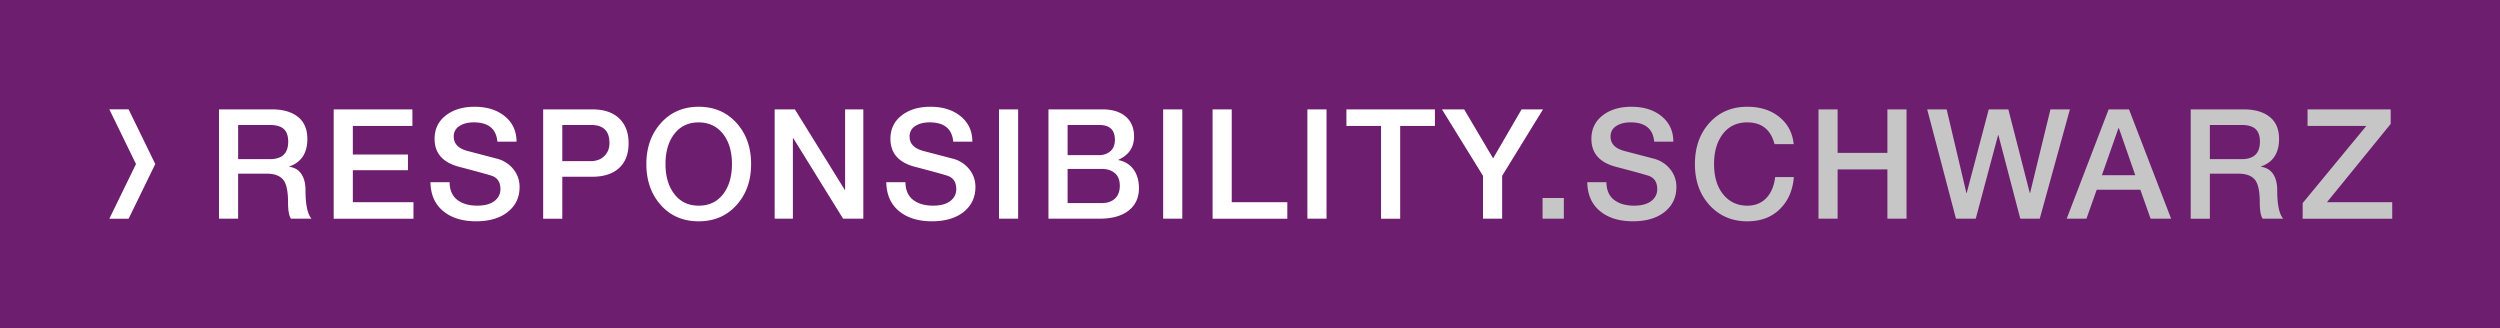 <svg xmlns="http://www.w3.org/2000/svg" viewBox="0 0 216.007 28.347"><style>.st1{fill:#fff}.st4{fill:#c6c6c6}</style><g id="Badges"><path fill="#6e1e6e" d="M0 0h216.007v28.347H0z"/><path class="st1" d="M9.448 9.449h1.665l2.303 4.724-2.303 4.724H9.448l2.302-4.723zM23.5 9.45c.953 0 1.7.216 2.243.648.542.432.813 1.067.813 1.904 0 1.227-.521 2.021-1.562 2.382v.026c.459.062.808.27 1.045.622.238.353.357.82.357 1.402 0 1.243.172 2.063.517 2.461H25.14c-.167-.238-.251-.706-.251-1.402 0-.988-.146-1.649-.437-1.984-.291-.336-.754-.503-1.39-.503h-2.487v3.89h-1.653V9.45H23.5zm-.172 4.3c1.05 0 1.574-.503 1.574-1.509 0-.493-.125-.857-.377-1.091-.251-.234-.654-.351-1.21-.351h-2.739v2.95h2.752zM35.632 9.45v1.429h-5.146v2.474h4.763v1.35h-4.763v2.766h5.239v1.429h-6.893V9.45h6.8zM41.004 9.225c1.075 0 1.948.275 2.619.826.67.552 1.006 1.281 1.006 2.189h-1.654v-.013c-.105-1.103-.785-1.654-2.037-1.654-.503 0-.918.106-1.244.318a1.023 1.023 0 00-.489.912c0 .618.401 1.032 1.204 1.244l2.526.661c.573.15 1.043.448 1.409.894s.549.963.549 1.554c0 .892-.337 1.607-1.012 2.15-.675.542-1.59.813-2.745.813-1.19 0-2.142-.295-2.852-.887-.71-.591-1.073-1.42-1.091-2.487h1.653c.009.68.229 1.187.662 1.521.432.336 1.01.503 1.732.503.636 0 1.127-.132 1.476-.396s.522-.608.522-1.032c0-.608-.26-.996-.78-1.164-.354-.114-1.253-.361-2.699-.741-1.473-.361-2.209-1.173-2.209-2.435 0-.847.321-1.521.966-2.023.644-.502 1.474-.753 2.488-.753zM51.164 9.45c1.015 0 1.793.26 2.335.78.543.521.813 1.235.813 2.144 0 .926-.273 1.641-.82 2.144-.547.502-1.322.754-2.328.754h-2.58v3.625h-1.653V9.45h4.233zm-.119 4.471c.485 0 .875-.146 1.171-.437s.443-.666.443-1.125c0-1.04-.525-1.561-1.574-1.561h-2.501v3.122h2.461zM60.372 9.225c1.331 0 2.419.465 3.261 1.396.843.931 1.264 2.114 1.264 3.552 0 1.438-.421 2.622-1.264 3.553-.842.931-1.93 1.396-3.261 1.396-1.35 0-2.441-.468-3.274-1.402-.834-.935-1.25-2.117-1.25-3.546s.421-2.61 1.263-3.545c.842-.937 1.929-1.404 3.261-1.404zm-2.871 4.947c0 1.067.256 1.935.768 2.6.511.666 1.212.999 2.104.999.882 0 1.581-.328 2.097-.985s.774-1.528.774-2.613-.261-1.955-.781-2.612-1.222-.986-2.104-.986-1.579.331-2.09.992c-.512.661-.768 1.529-.768 2.605zM68.68 9.45l4.313 6.959h.026V9.45h1.574v9.446h-1.746l-4.3-6.946h-.04v6.946h-1.574V9.45h1.747zM80.389 9.225c1.076 0 1.949.275 2.619.826.671.552 1.006 1.281 1.006 2.189h-1.653v-.013c-.106-1.103-.785-1.654-2.038-1.654-.503 0-.917.106-1.243.318a1.023 1.023 0 00-.489.912c0 .618.4 1.032 1.203 1.244l2.527.661a2.64 2.64 0 011.409.894c.365.445.549.963.549 1.554 0 .892-.337 1.607-1.012 2.15-.675.542-1.59.813-2.746.813-1.19 0-2.141-.295-2.851-.887-.71-.591-1.074-1.42-1.092-2.487h1.654c.009.68.229 1.187.661 1.521.433.336 1.01.503 1.733.503.635 0 1.127-.132 1.475-.396.349-.265.523-.608.523-1.032 0-.608-.261-.996-.781-1.164-.353-.114-1.252-.361-2.698-.741-1.474-.361-2.21-1.173-2.21-2.435 0-.847.322-1.521.966-2.023s1.473-.753 2.488-.753zM87.97 9.45v9.446h-1.653V9.45h1.653zM95.234 9.45c.873 0 1.55.207 2.03.622.48.414.722.987.722 1.72 0 .935-.45 1.605-1.35 2.011v.026c.573.124 1.012.399 1.316.827.304.428.456.964.456 1.607 0 .82-.298 1.464-.893 1.932-.596.468-1.436.701-2.521.701H90.59V9.45h4.644zm-.265 3.956c.379 0 .701-.113.966-.338s.396-.554.396-.985c0-.855-.445-1.283-1.336-1.283h-2.752v2.606h2.726zm.238 4.14c.476 0 .854-.13 1.131-.391.278-.26.417-.628.417-1.104 0-.485-.144-.849-.431-1.092-.286-.242-.659-.363-1.117-.363h-2.964v2.95h2.964zM102.153 9.45v9.446H100.5V9.45h1.653zM106.425 9.45v8.018h4.803v1.429h-6.456V9.45h1.653zM114.615 9.45v9.446h-1.653V9.45h1.653zM123.982 9.45v1.429h-3.003v8.018h-1.654v-8.018h-2.99V9.45h7.647zM126.508 9.45l2.501 4.233 2.46-4.233h1.853l-3.532 5.741v3.705h-1.654v-3.705L124.59 9.45h1.918z"/><path class="st4" d="M135.121 17.11v1.786h-1.839V17.11h1.839zM140.955 9.225c1.076 0 1.949.275 2.619.826.67.552 1.006 1.281 1.006 2.189h-1.654v-.013c-.105-1.103-.785-1.654-2.037-1.654-.503 0-.917.106-1.243.318-.327.211-.49.516-.49.912 0 .618.401 1.032 1.204 1.244l2.527.661a2.64 2.64 0 011.409.894c.365.445.549.963.549 1.554 0 .892-.338 1.607-1.013 2.15-.675.542-1.59.813-2.745.813-1.19 0-2.141-.295-2.851-.887-.71-.591-1.074-1.42-1.092-2.487h1.654c.008.68.229 1.187.661 1.521.432.336 1.01.503 1.733.503.635 0 1.126-.132 1.475-.396s.522-.608.522-1.032c0-.608-.26-.996-.78-1.164-.353-.114-1.253-.361-2.699-.741-1.473-.361-2.209-1.173-2.209-2.435 0-.847.321-1.521.966-2.023.645-.502 1.474-.753 2.488-.753zM150.971 9.225c1.12 0 2.044.295 2.771.886s1.14 1.372 1.237 2.342h-1.653c-.327-1.252-1.111-1.879-2.355-1.879-.891 0-1.592.331-2.104.992-.512.662-.768 1.53-.768 2.606 0 1.103.265 1.979.794 2.626.529.648 1.222.973 2.077.973.679 0 1.229-.22 1.647-.661s.672-1.045.761-1.812h1.614c-.089 1.138-.49 2.06-1.204 2.765-.715.706-1.654 1.059-2.818 1.059-1.314 0-2.396-.461-3.248-1.383-.852-.921-1.276-2.109-1.276-3.565 0-1.446.419-2.633 1.257-3.559s1.927-1.39 3.268-1.39zM158.776 9.45v3.757h4.3V9.45h1.654v9.446h-1.654v-4.261h-4.3v4.261h-1.653V9.45h1.653zM168.196 9.45l1.706 7.224h.027l1.904-7.224h1.693l1.853 7.224h.026l1.76-7.224h1.681l-2.606 9.446h-1.681l-1.892-7.224h-.026l-1.932 7.224h-1.707l-2.487-9.446h1.681zM183.952 9.45l3.639 9.446h-1.773l-.886-2.501h-3.771l-.886 2.501h-1.707l3.625-9.446h1.759zm-.913 1.627l-1.429 4.062h2.884l-1.415-4.062h-.04zM193.862 9.45c.952 0 1.7.216 2.242.648.543.432.814 1.067.814 1.904 0 1.227-.521 2.021-1.562 2.382v.026c.458.062.807.27 1.045.622s.357.82.357 1.402c0 1.243.172 2.063.516 2.461h-1.772c-.168-.238-.251-.706-.251-1.402 0-.988-.146-1.649-.438-1.984-.291-.336-.754-.503-1.389-.503h-2.487v3.89h-1.653V9.45h4.578zm-.172 4.3c1.05 0 1.574-.503 1.574-1.509 0-.493-.126-.857-.377-1.091-.251-.234-.655-.351-1.211-.351h-2.738v2.95h2.752zM206.562 9.45v1.257l-5.503 6.761h5.636v1.429h-7.739v-1.35l5.503-6.668h-5.08V9.45h7.183z"/></g></svg>